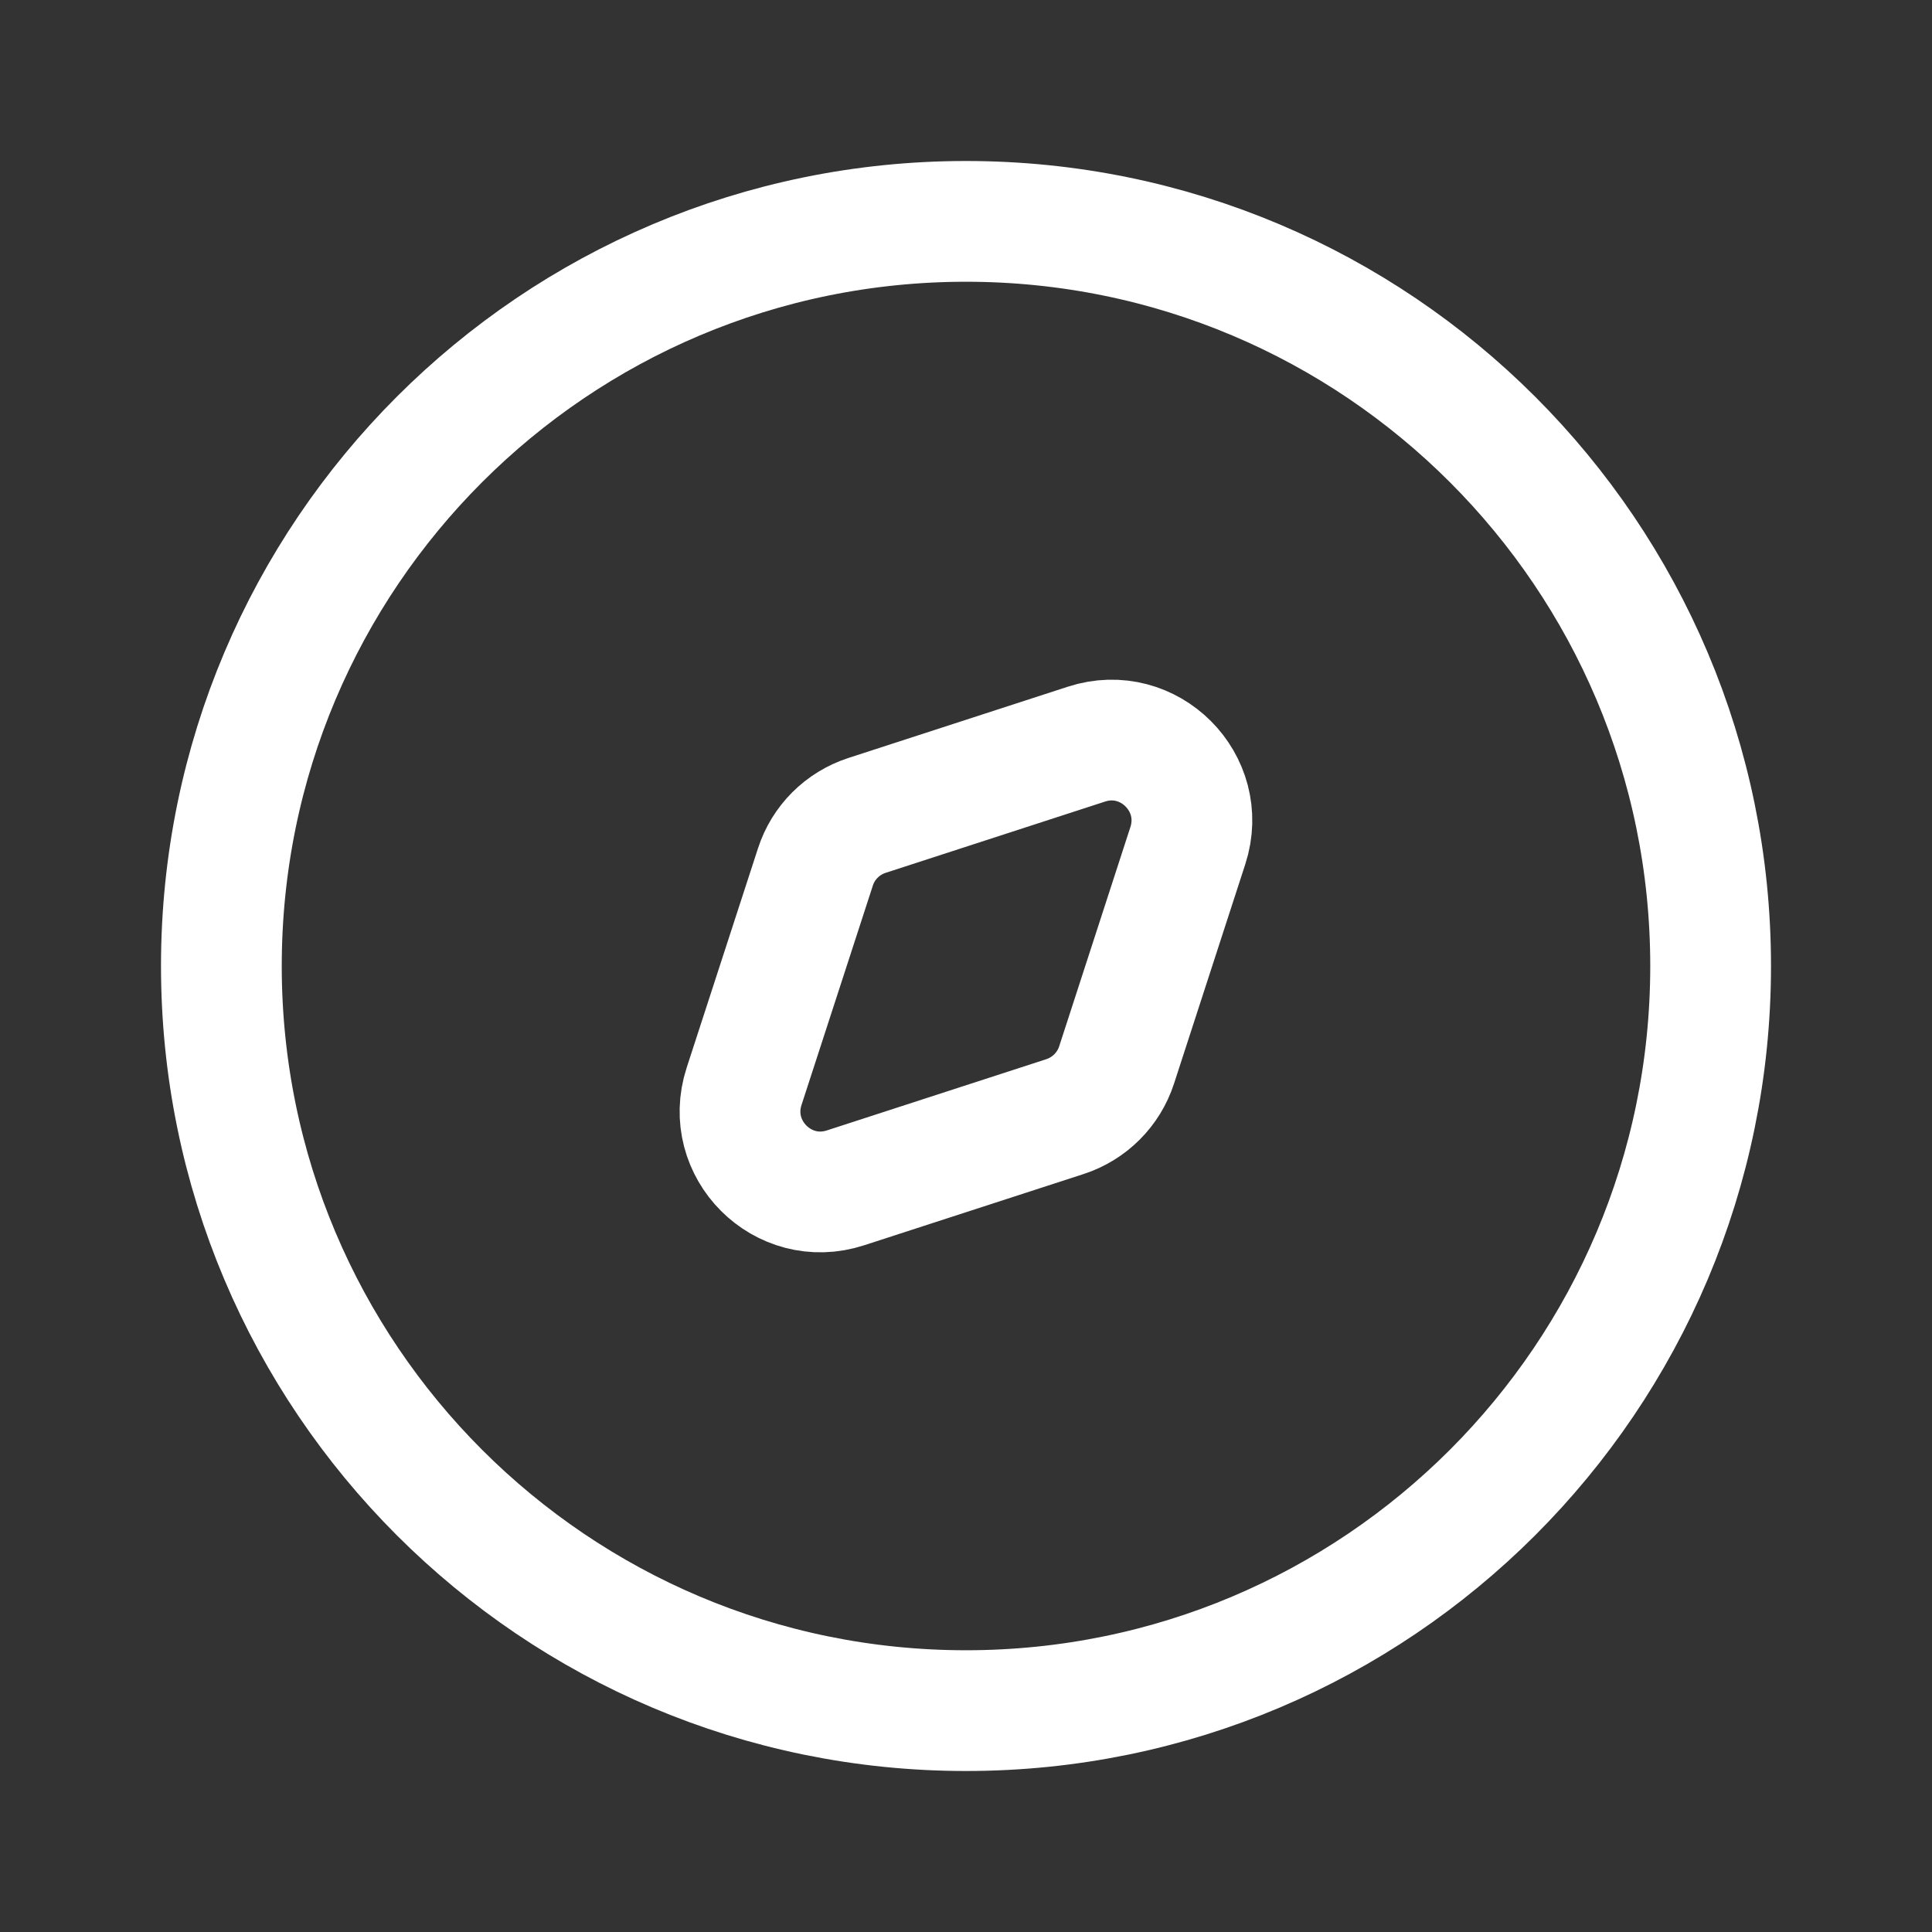 <svg width="24" height="24" viewBox="0 0 24 24" fill="none" xmlns="http://www.w3.org/2000/svg">
<rect x="0" y="0" width="24" height="24" fill="#333333" stroke="none"/>
<path d="M21.25 12C21.25 6.891 17.109 2.75 12 2.75C6.891 2.75 2.75 6.891 2.75 12C2.75 17.109 6.891 21.25 12 21.25C17.109 21.25 21.25 17.109 21.25 12Z" stroke="white" stroke-width="1.5"/>
<path d="M10.771 10.129L13.496 9.244C14.273 8.991 15.008 9.727 14.756 10.504L13.871 13.229C13.772 13.534 13.533 13.772 13.229 13.871L10.503 14.756C9.726 15.009 8.991 14.273 9.243 13.496L10.129 10.771C10.227 10.466 10.466 10.228 10.771 10.129Z" stroke="white" stroke-width="1.5"/>
</svg>
